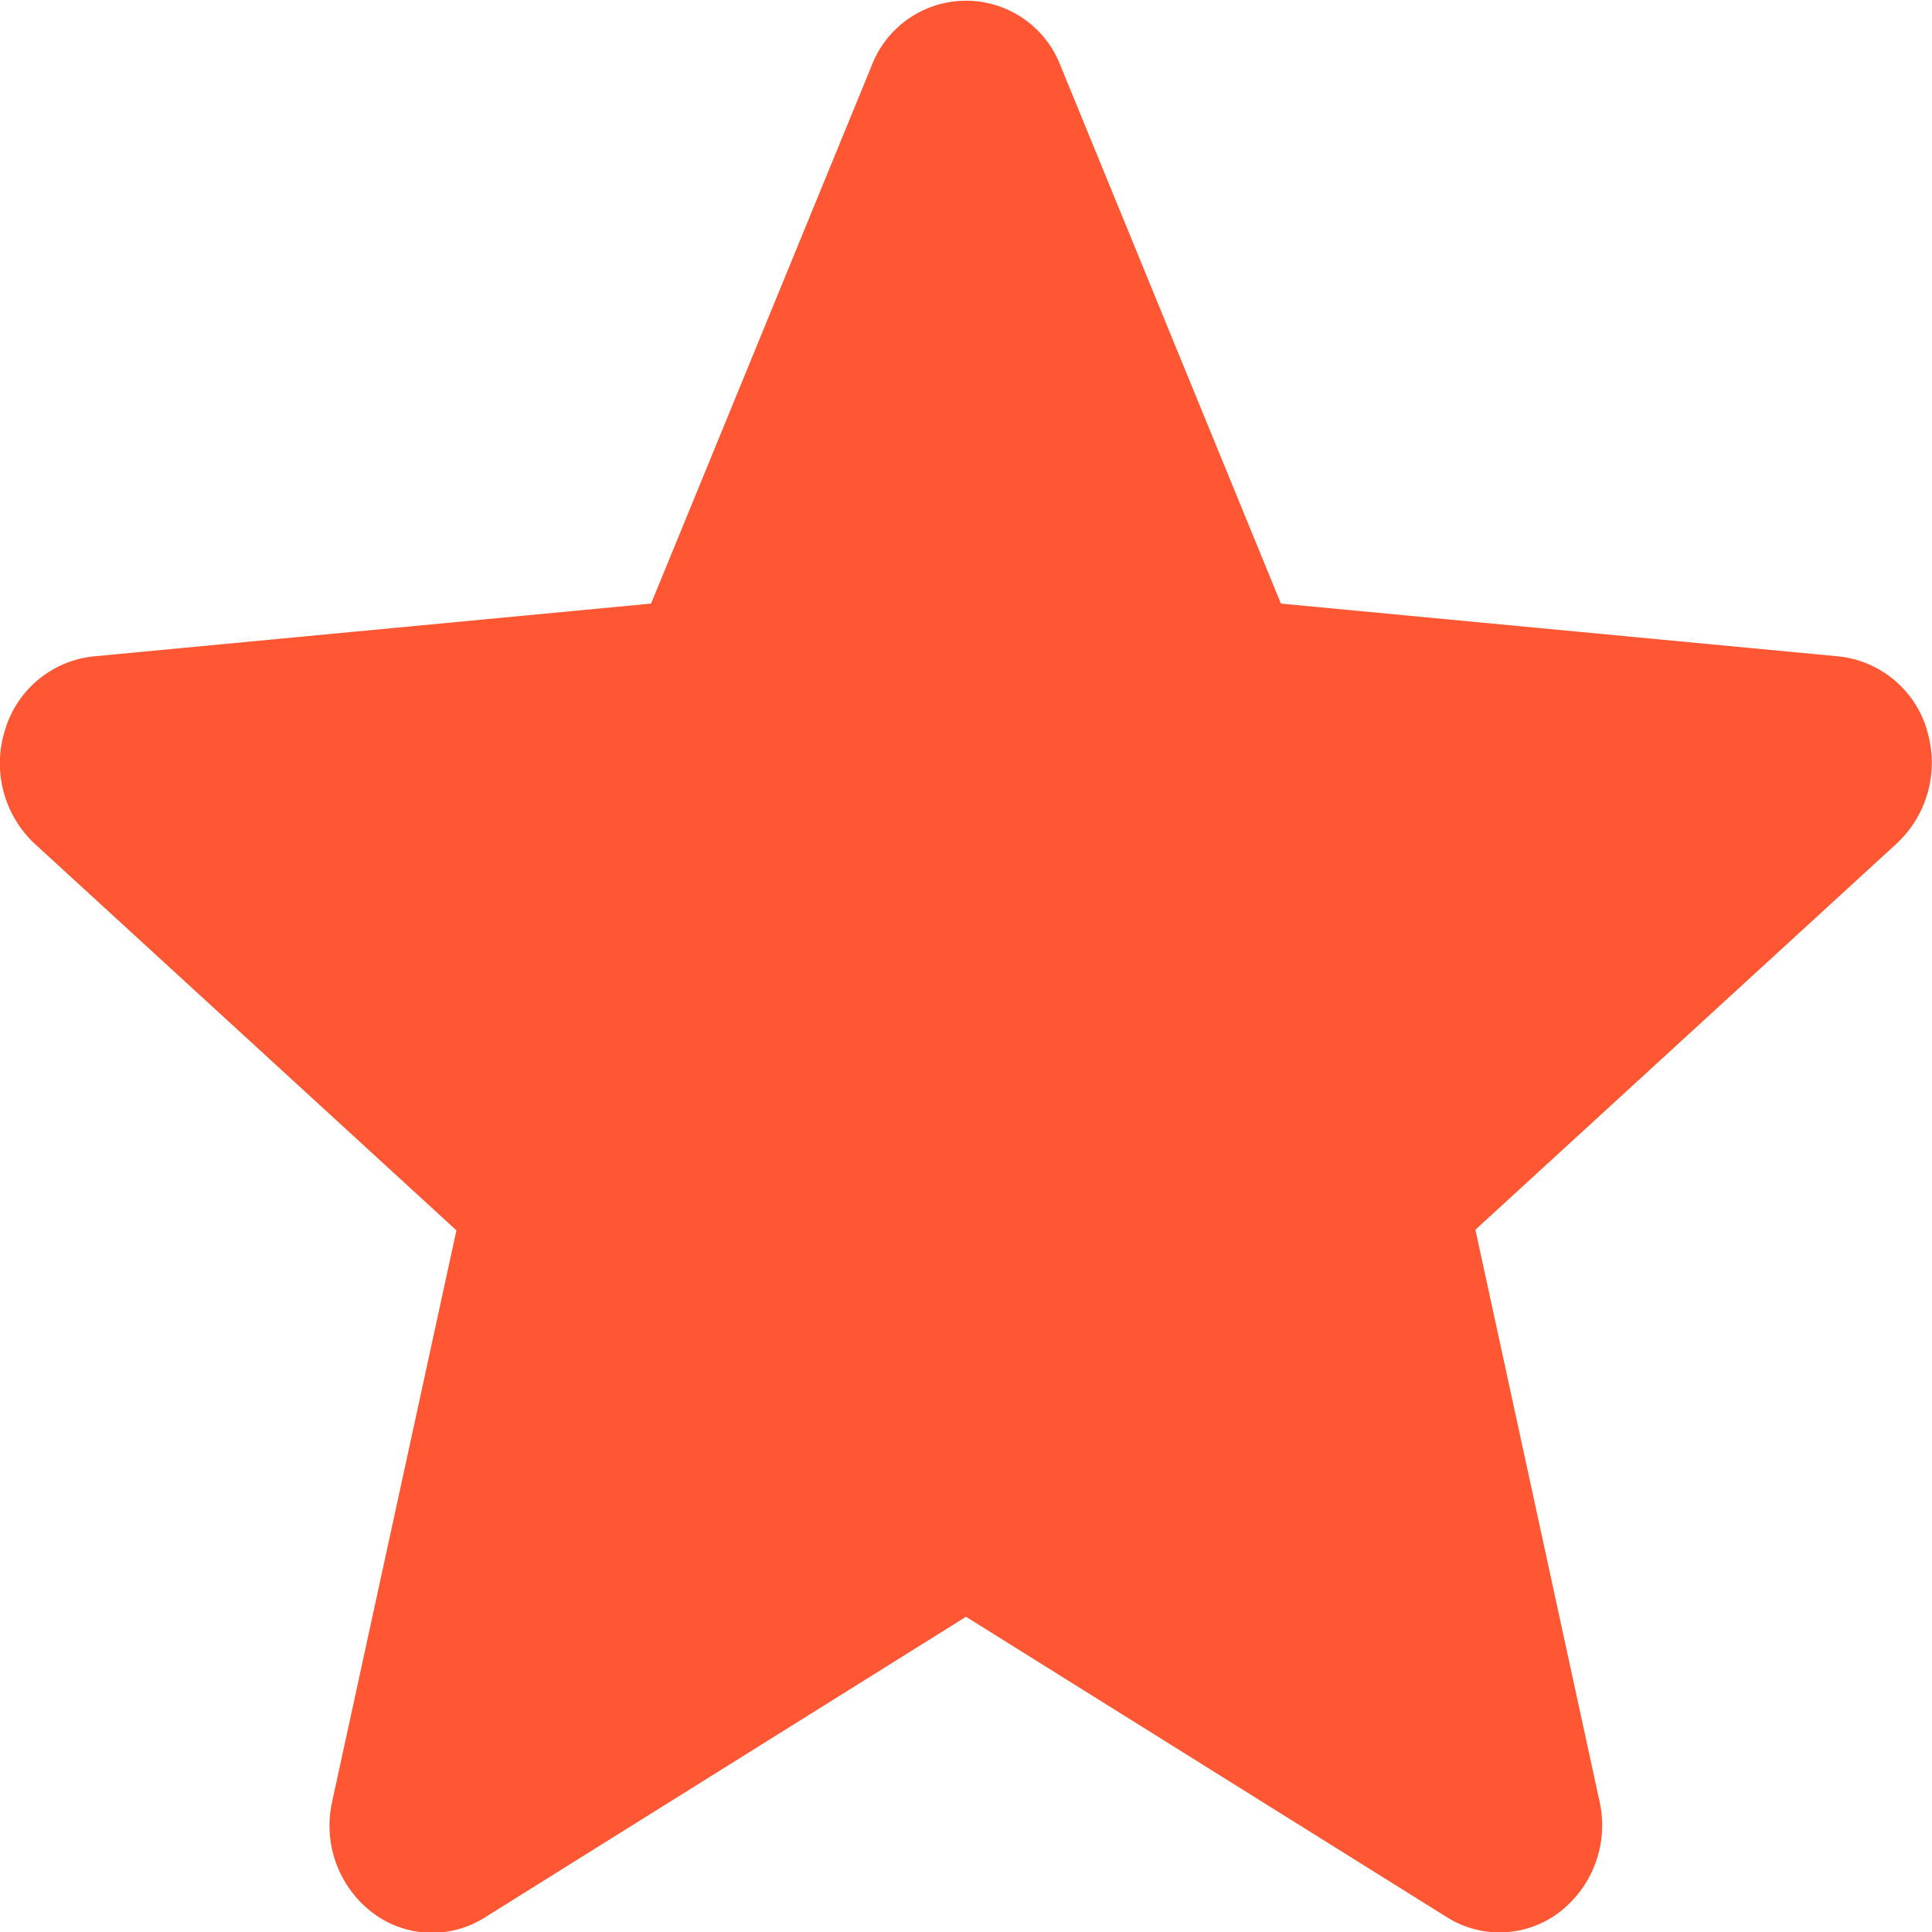 <svg xmlns="http://www.w3.org/2000/svg" xmlns:xlink="http://www.w3.org/1999/xlink" width="12" height="12" viewBox="0 0 12 12">
  <defs>
    <clipPath id="clip-path">
      <rect id="矩形_1307" data-name="矩形 1307" width="12" height="12" fill="none"/>
    </clipPath>
  </defs>
  <g id="Repeat_Grid_1" data-name="Repeat Grid 1" clip-path="url(#clip-path)">
    <g id="组_1918" data-name="组 1918" transform="translate(-315 -684)">
      <path id="star" d="M11.969,5.027a.643.643,0,0,0-.549-.458L7.956,4.241,6.587.9A.628.628,0,0,0,5.414.9L4.044,4.241.58,4.569a.644.644,0,0,0-.549.458.684.684,0,0,0,.186.707l2.618,2.4-.772,3.549a.68.68,0,0,0,.248.687.612.612,0,0,0,.7.032L6,10.534,8.987,12.4a.613.613,0,0,0,.7-.032.681.681,0,0,0,.248-.687L9.164,8.13l2.618-2.4a.685.685,0,0,0,.187-.7Zm0,0" transform="translate(315 683.508)" fill="#ff5733"/>
    </g>
  </g>
</svg>
